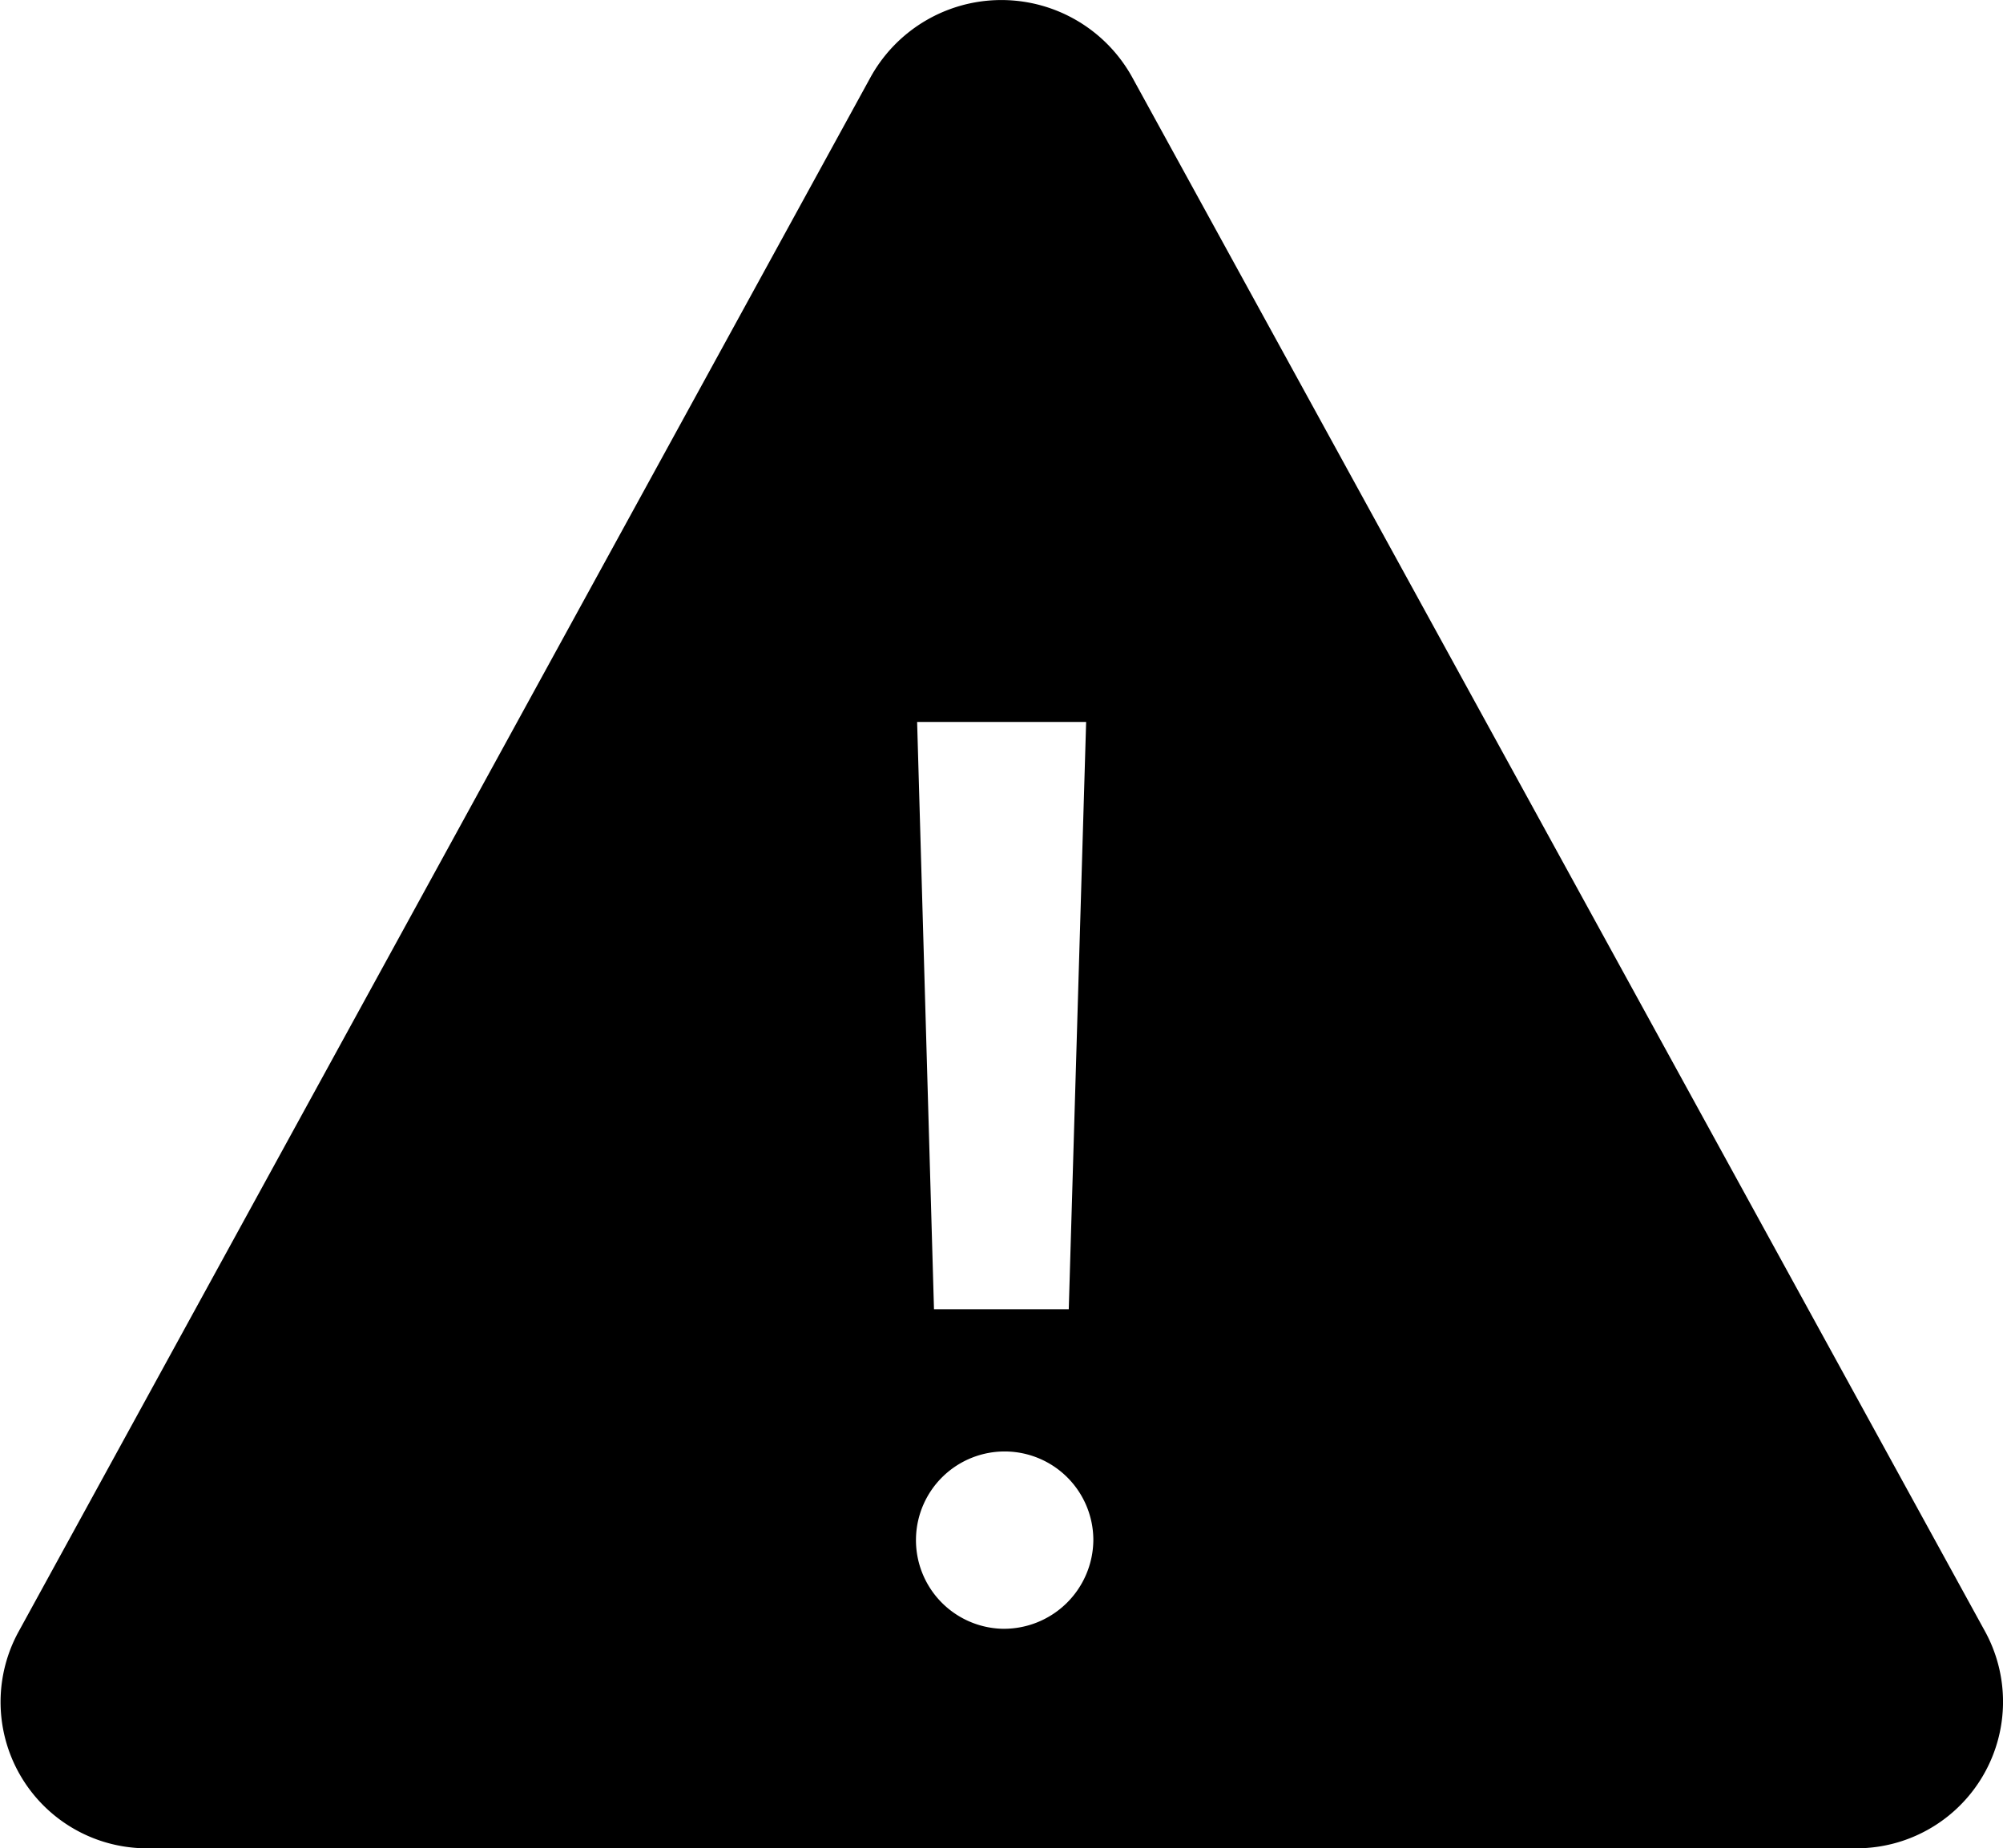 <svg xmlns="http://www.w3.org/2000/svg" width="15.561" height="14.361" viewBox="0 0 15.561 14.361"><path d="M10.141,5.095,3.517,17.183a1.137,1.137,0,0,0,1.014,1.679H17.782A1.139,1.139,0,0,0,18.8,17.183L12.168,5.095A1.161,1.161,0,0,0,10.141,5.095Zm1.672,5.015-.135,4.563H10.631L10.5,10.11Zm-.658,7.046a.689.689,0,1,1,.714-.688A.695.695,0,0,1,11.154,17.156Z" transform="translate(-3.375 -4.5)"/></svg>